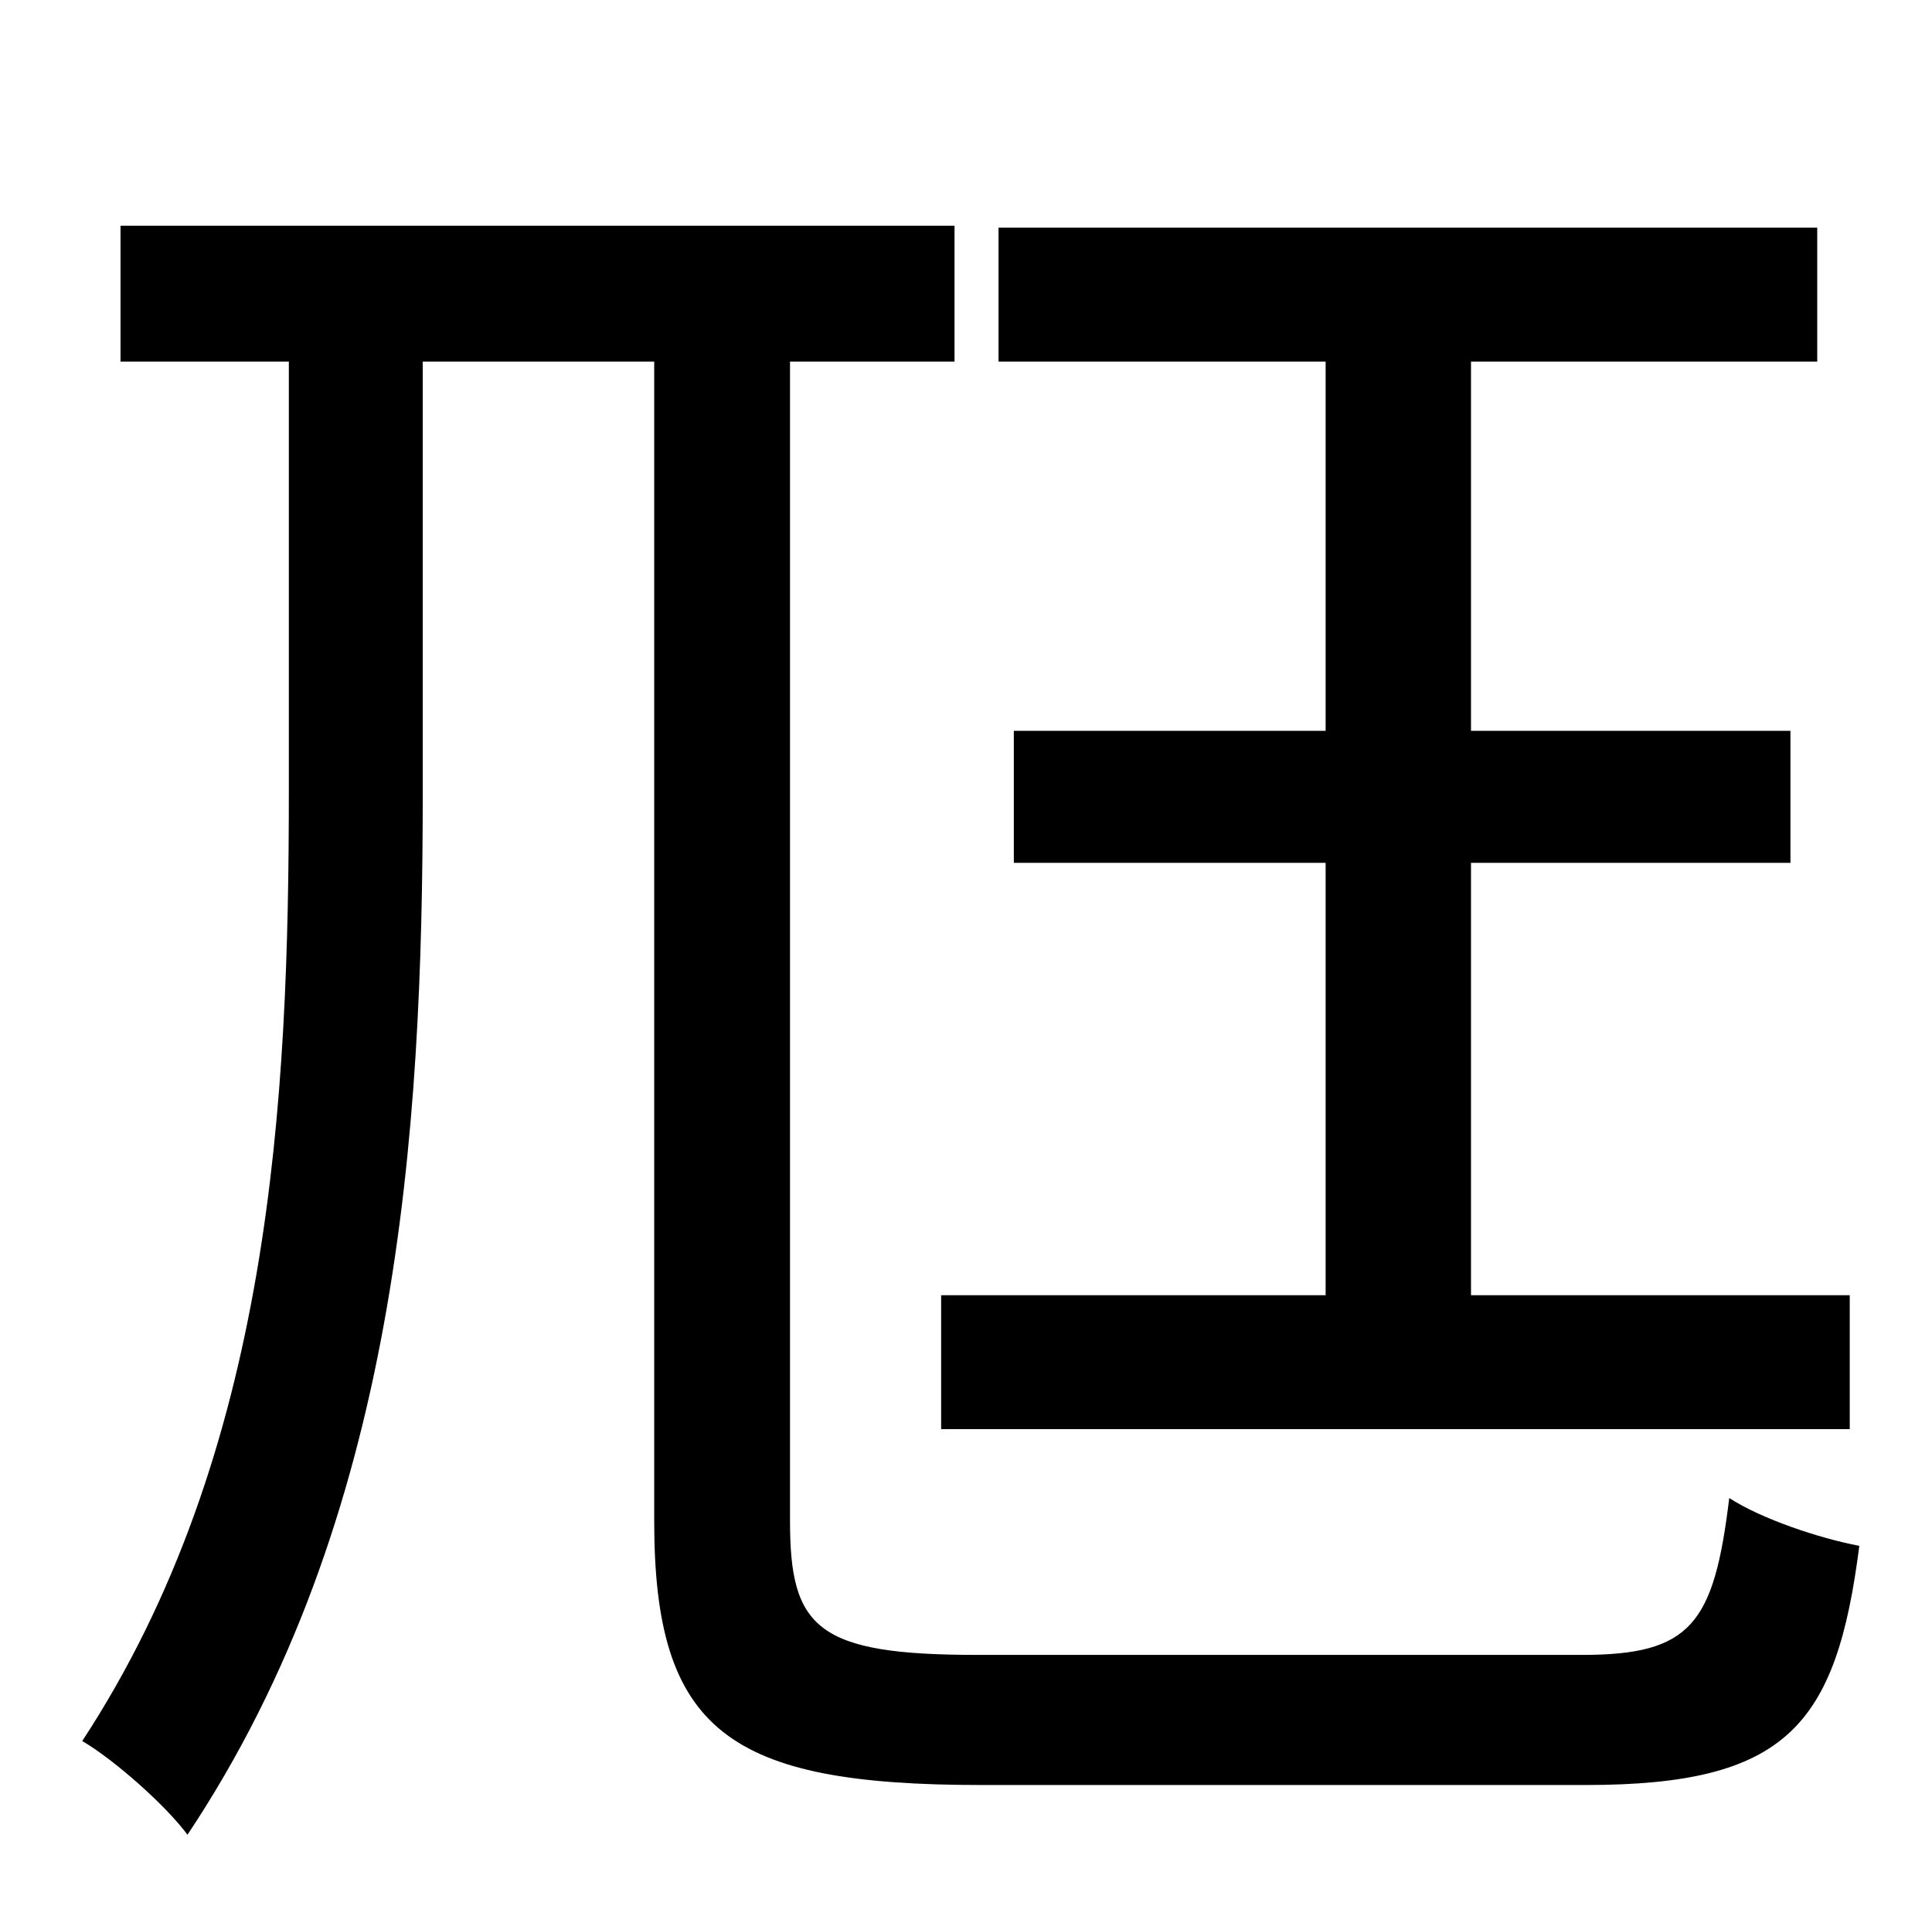 <?xml version="1.0" standalone="no"?>
<!DOCTYPE svg PUBLIC "-//W3C//DTD SVG 1.1//EN" "http://www.w3.org/Graphics/SVG/1.1/DTD/svg11.dtd" >
<svg xmlns="http://www.w3.org/2000/svg" xmlns:xlink="http://www.w3.org/1999/xlink" version="1.1" viewBox="-10 0 1010 1000">
   <path fill="currentColor"
d="M683 382v-193h-171v-70h428v70h-181v193h167v69h-167v226h198v70h-475v-70h201v-226h-163v-69h163zM501 865h316c57 0 69 -16 77 -82c17 11 47 21 68 25c-12 94 -38 125 -143 125h-316c-132 0 -171 -28 -171 -138v-606h-121v225c0 179 -13 380 -123 545
c-11 -15 -38 -39 -55 -49c99 -151 108 -335 108 -497v-224h-88v-71h436v71h-86v606c0 56 14 70 98 70z" />
</svg>
